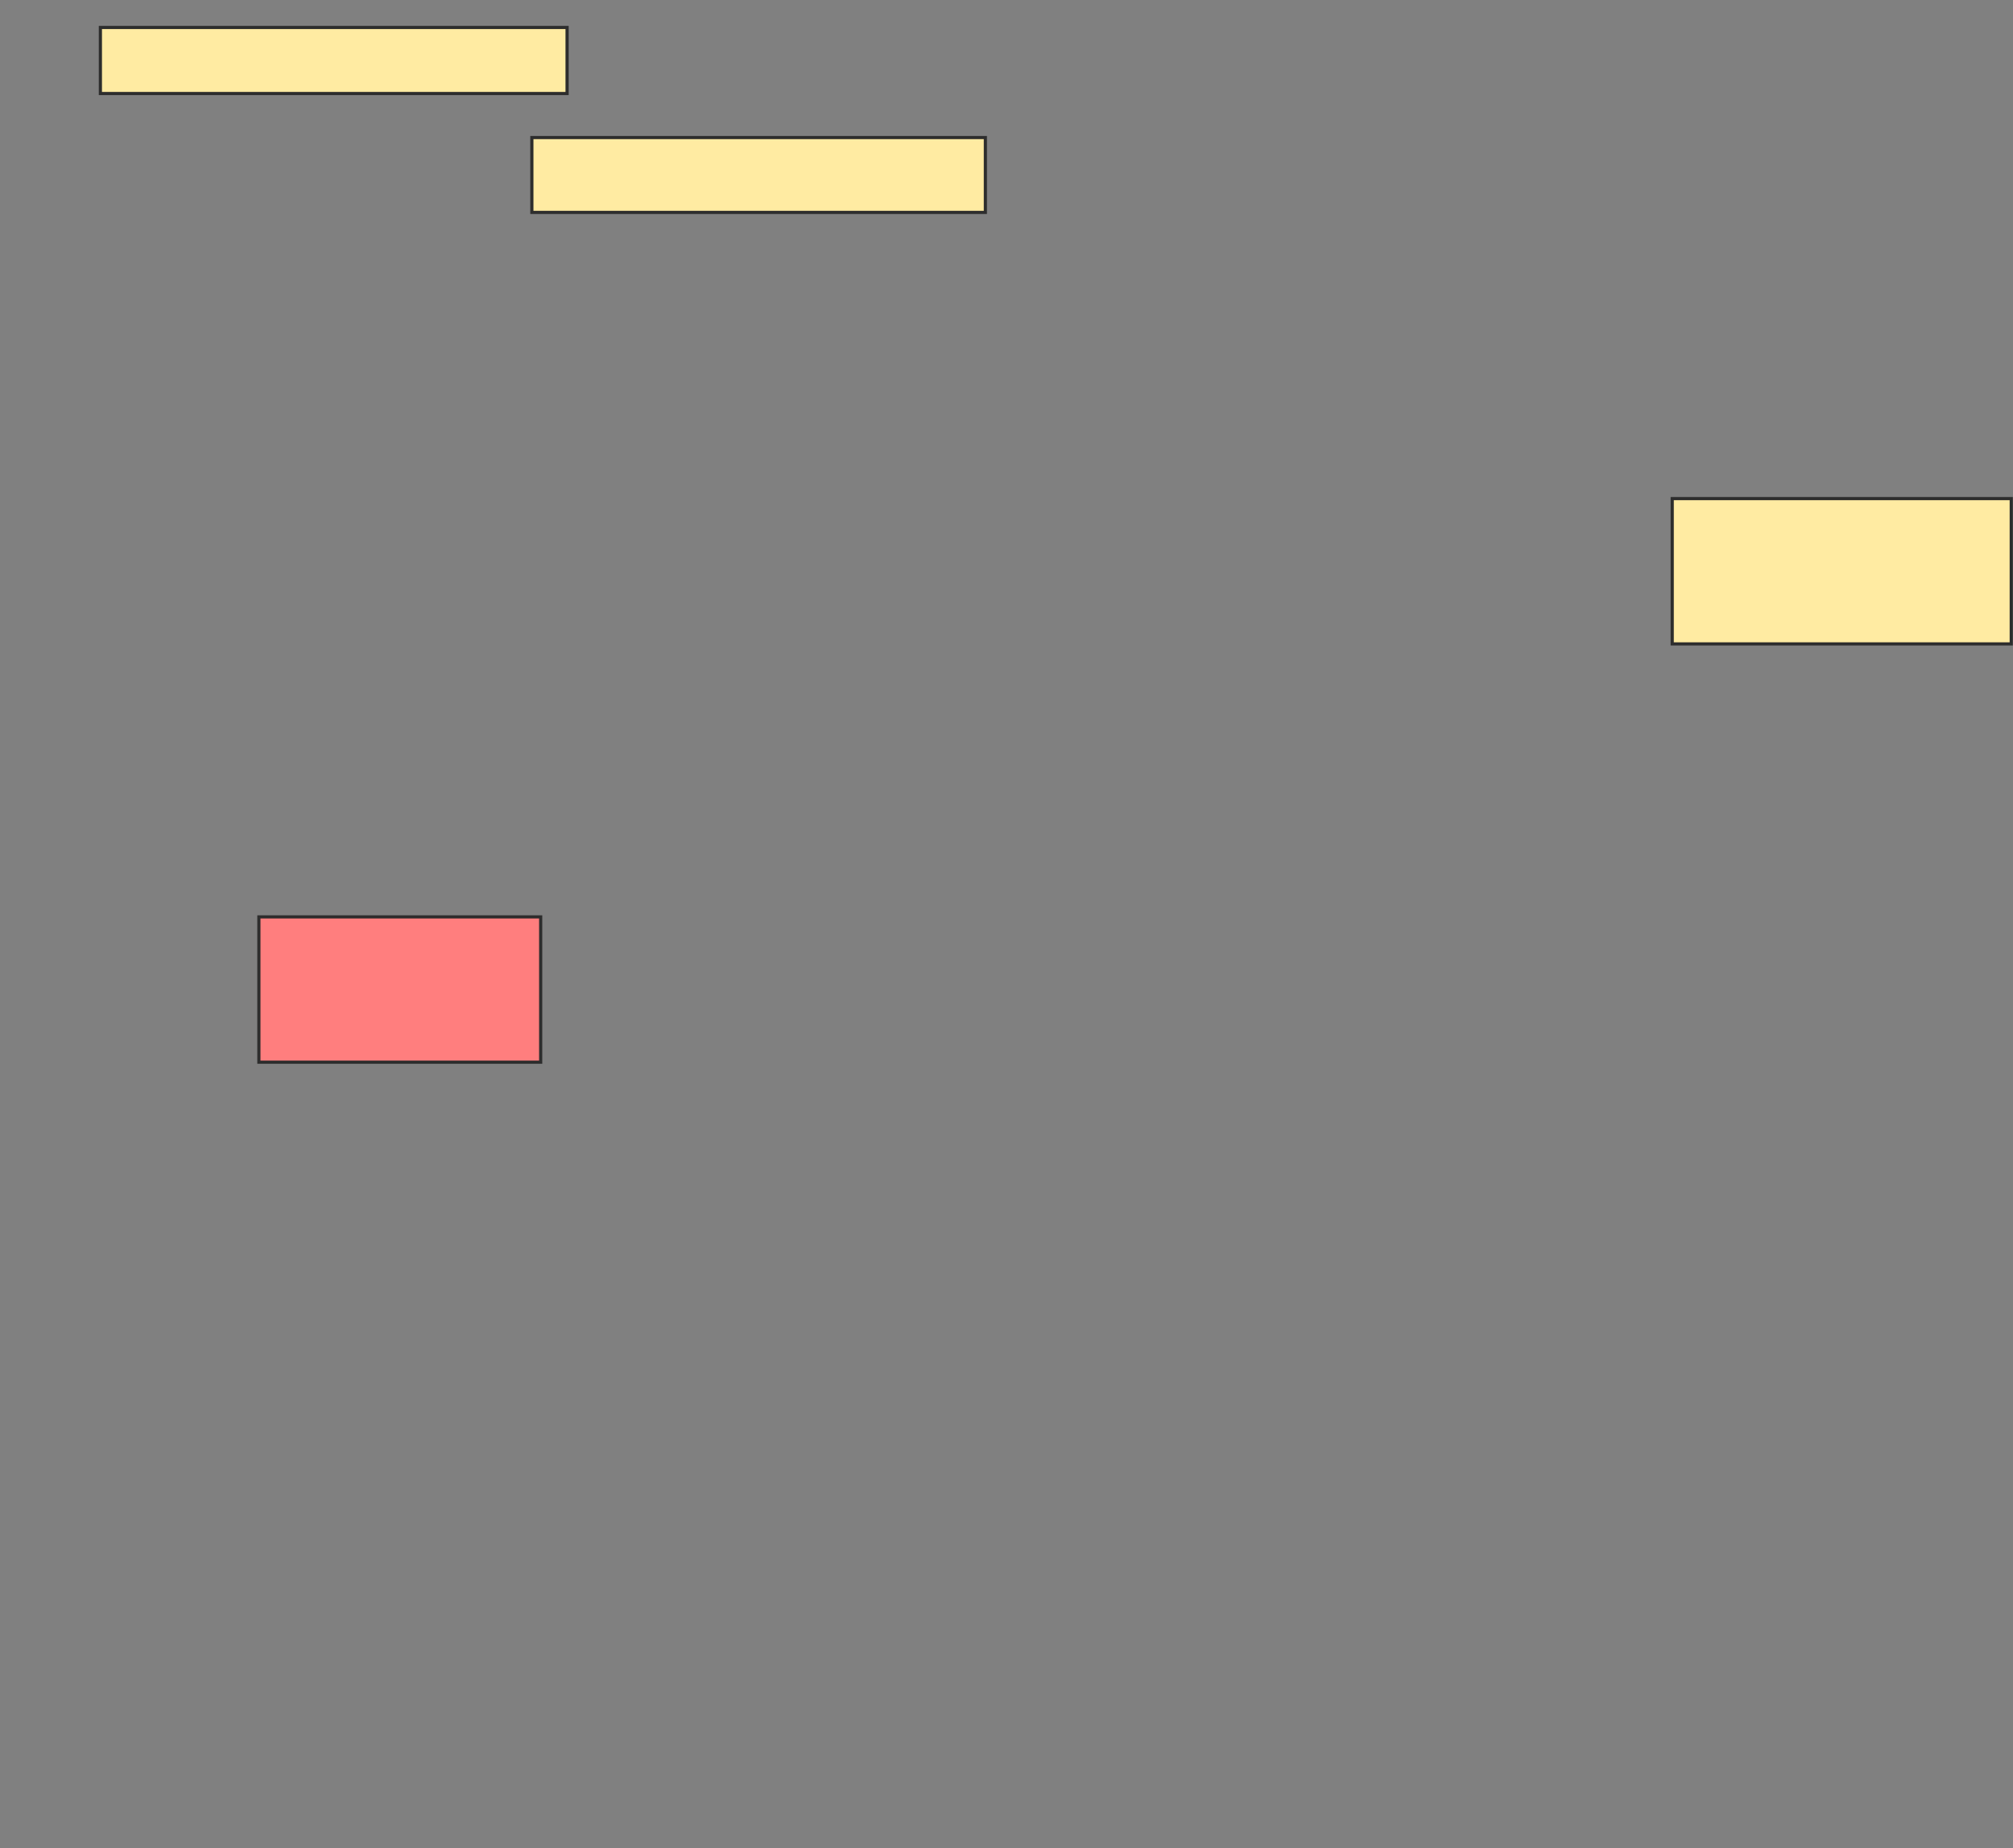 <svg xmlns="http://www.w3.org/2000/svg" width="635" height="583">
 <rect width="100%" height="100%" fill="#808080" stroke="none"/>
 <!-- Created with Image Occlusion Enhanced -->
 <g>
  <title>Labels</title>
 </g>
 <g>
  <title>Masks</title>
  <rect id="44166eb6fed04e07a5b3c7990e53b8b0-ao-1" height="20.833" width="147.222" y="8.667" x="31.667" stroke="#2D2D2D" fill="#FFEBA2"/>
  <rect id="44166eb6fed04e07a5b3c7990e53b8b0-ao-2" height="23.611" width="143.056" y="43.389" x="167.778" stroke="#2D2D2D" fill="#FFEBA2"/>
  <rect id="44166eb6fed04e07a5b3c7990e53b8b0-ao-3" height="45.833" width="106.944" y="157.278" x="527.5" stroke="#2D2D2D" fill="#FFEBA2"/>
  <rect id="44166eb6fed04e07a5b3c7990e53b8b0-ao-4" height="45.833" width="88.889" y="289.222" x="81.667" stroke="#2D2D2D" fill="#FF7E7E" class="qshape"/>
 </g>
</svg>